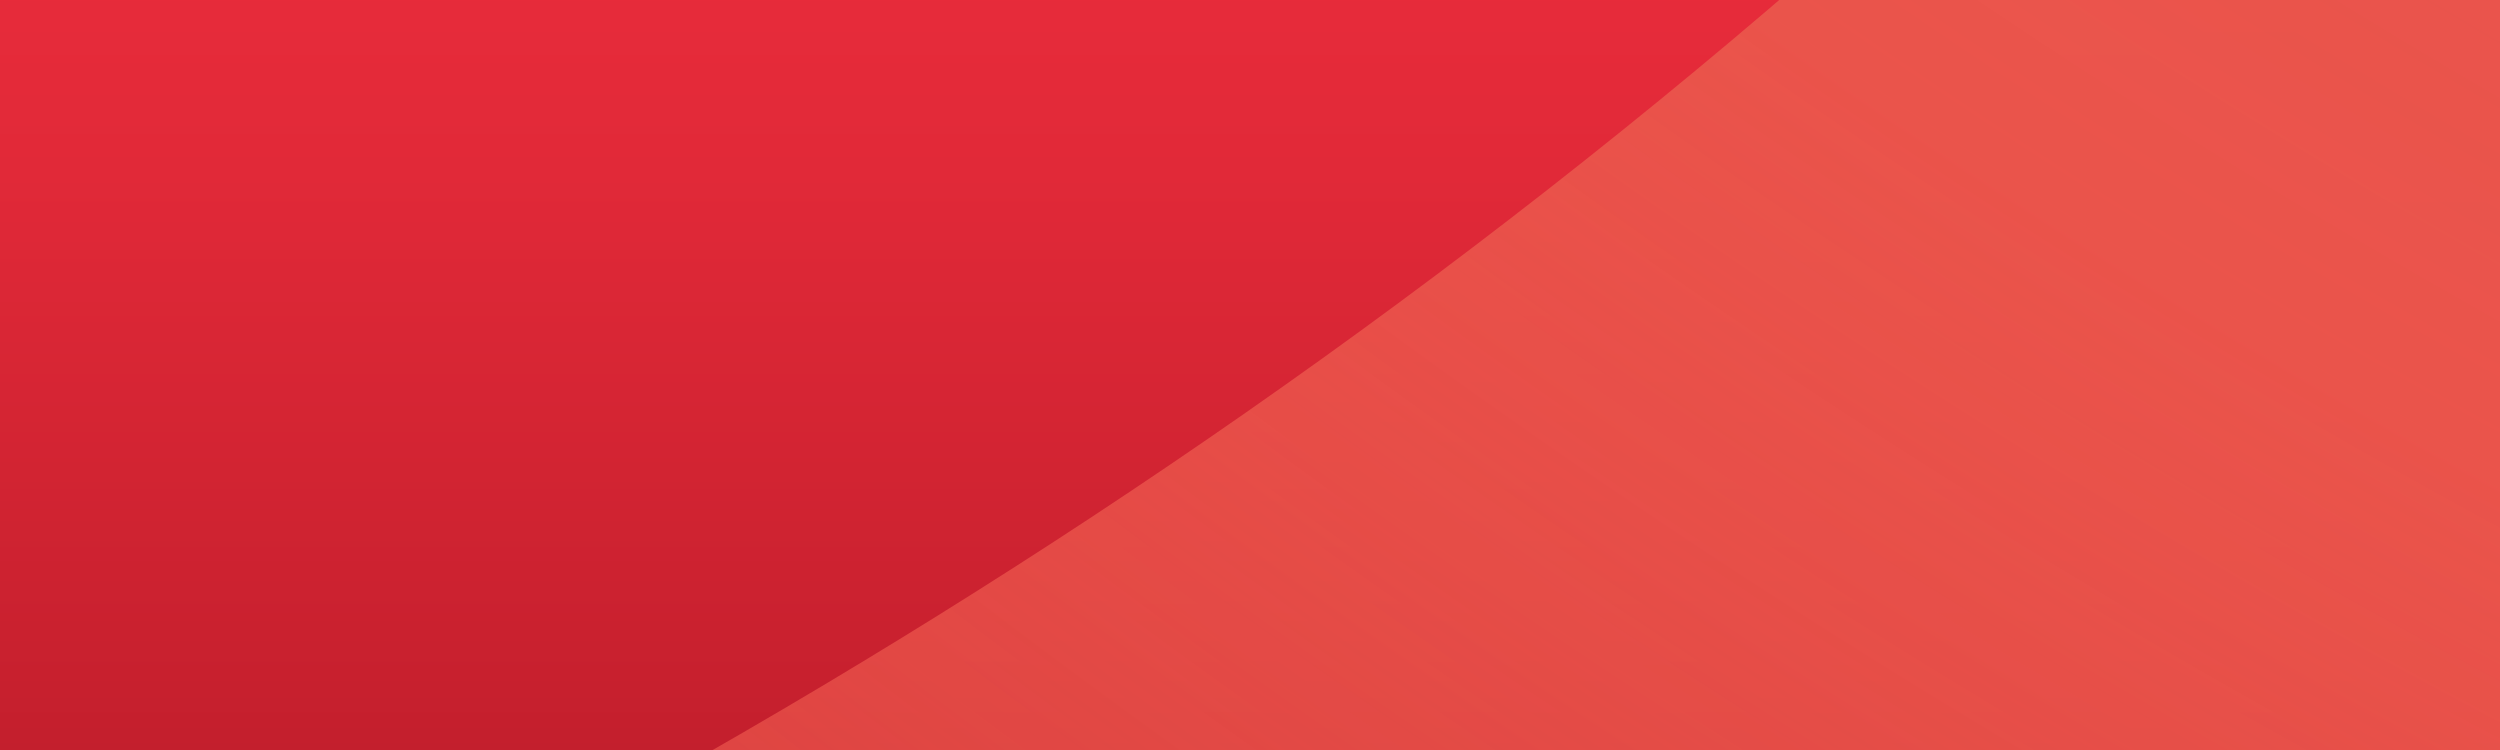 <?xml version="1.0" encoding="utf-8"?>
<svg width="200" height="60" viewBox="0 0 200 60" fill="none" xmlns="http://www.w3.org/2000/svg">
  <rect x="0" y="0" width="200" height="60" fill="#808080" stroke="none"/>
  <path d="M 160.731 -382.227 C 109.225 139.246 -417.635 150.753 -453.479 150.902 L -141.433 150.902 C 13.25 150.902 164.164 102.484 279.653 10.652 C 400.502 -85.363 474.116 -217.917 486.427 -361.156 C 486.762 -364.966 486.93 -368.703 486.93 -372.439 C 486.93 -449.849 418.256 -515.08 329.149 -517.919 C 242.134 -520.534 167.682 -459.786 160.731 -382.227 Z" fill="url(#paint1_linear)" style=""/>
  <path d="M-266.029 150.902L-78.903 150.902C60.404 150.902 196.317 102.484 300.326 10.652C409.163 -85.363 475.46 -217.917 486.547 -361.156C486.849 -364.966 487 -368.702 487 -372.438C487 -449.849 425.152 -515.079 344.902 -517.919C344.902 48.087 -73.02 139.022 -266.029 150.902Z" fill="url(#paint2_radial)"/>
  <defs>
    <linearGradient id="paint1_linear" x1="63.498" y1="150.917" x2="63.498" y2="-517.911" gradientUnits="userSpaceOnUse" gradientTransform="matrix(1.11, 0, 0, 1, -53.743, 0)">
      <stop stop-color="#6F010E"/>
      <stop offset="0.007" stop-color="#740310"/>
      <stop offset="0.077" stop-color="#A21321"/>
      <stop offset="0.143" stop-color="#C7202E"/>
      <stop offset="0.205" stop-color="#E12938"/>
      <stop offset="0.261" stop-color="#F02F3E"/>
      <stop offset="0.304" stop-color="#F63140"/>
      <stop offset="0.342" stop-color="#F73E43"/>
      <stop offset="0.497" stop-color="#F96C4E"/>
      <stop offset="0.644" stop-color="#FB9057"/>
      <stop offset="0.781" stop-color="#FCAB5E"/>
      <stop offset="0.904" stop-color="#FDBA62"/>
      <stop offset="1" stop-color="#FDC063"/>
    </linearGradient>
    <radialGradient id="paint2_radial" cx="0" cy="0" r="1" gradientUnits="userSpaceOnUse" gradientTransform="translate(471.027 -459.975) rotate(-90) scale(827.328 835.115)">
      <stop stop-color="white" stop-opacity="0.4"/>
      <stop offset="0.048" stop-color="#FCEAE8" stop-opacity="0.442"/>
      <stop offset="0.16" stop-color="#F7BCB9" stop-opacity="0.54"/>
      <stop offset="0.272" stop-color="#F29791" stop-opacity="0.638"/>
      <stop offset="0.382" stop-color="#EF7A73" stop-opacity="0.735"/>
      <stop offset="0.488" stop-color="#EC655D" stop-opacity="0.828"/>
      <stop offset="0.591" stop-color="#EB584F" stop-opacity="0.918"/>
      <stop offset="0.684" stop-color="#EA544B"/>
      <stop offset="1" stop-color="#EA544B" stop-opacity="0.2"/>
    </radialGradient>
  </defs>
</svg>